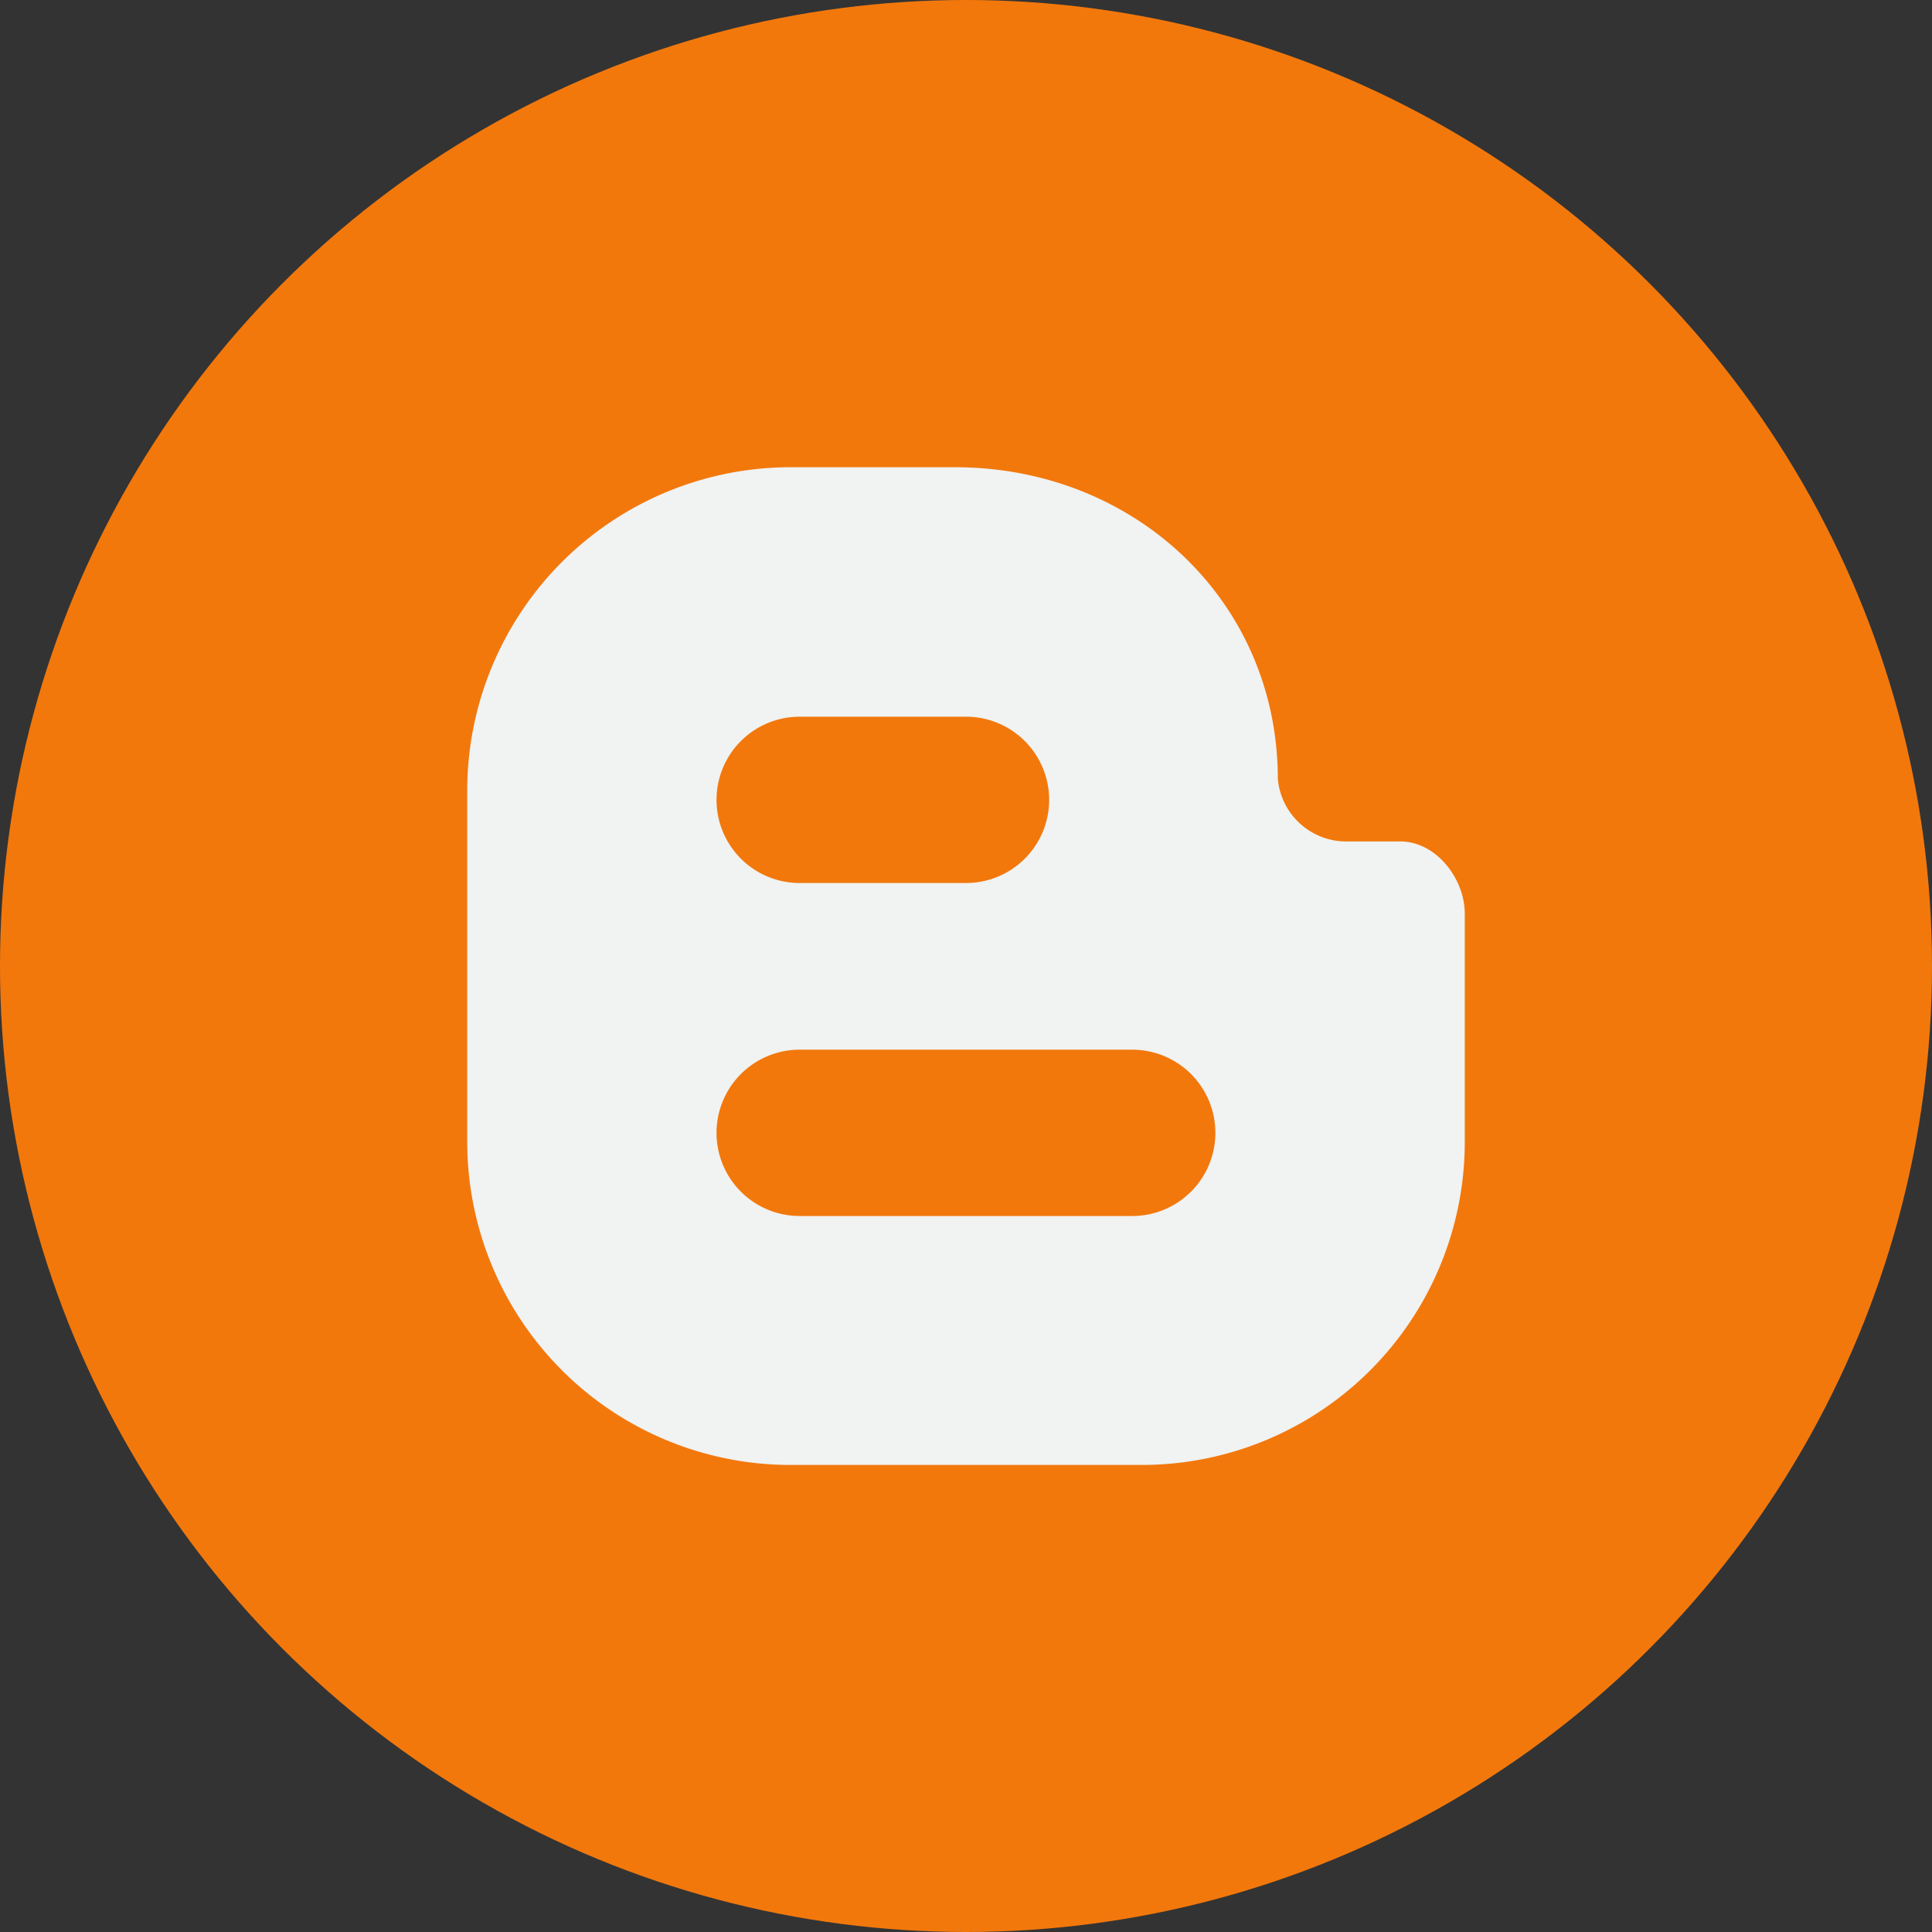 <svg id="objects" xmlns="http://www.w3.org/2000/svg" viewBox="0 0 109.66 109.66"><rect x="0" y="0" width="109.66" height="109.66" fill="#333333" stroke="none"/><defs><style>.cls-1{fill:#f2780c;}.cls-2{fill:#f1f2f2;}</style></defs><title>blog</title><circle class="cls-1" cx="54.83" cy="54.83" r="54.83"/><path id="group" class="cls-2" d="M424.65,229.74h-3.17a3.9,3.9,0,0,1-3.78-3.54c0-10.1-8.14-17.7-18.32-17.7H390.1a18.36,18.36,0,0,0-18.41,18.29v20.06a18.35,18.35,0,0,0,18.41,18.28h19.82a18.33,18.33,0,0,0,18.39-18.28v-13C428.32,231.87,426.69,229.74,424.65,229.74Zm-34.09-7.08H400a4.72,4.72,0,0,1,0,9.44h-9.44A4.72,4.72,0,1,1,390.56,222.66ZM409.44,251H390.56a4.72,4.72,0,0,1,0-9.44h18.87A4.72,4.72,0,1,1,409.44,251Z" transform="translate(-345.17 -181.98)"/></svg>